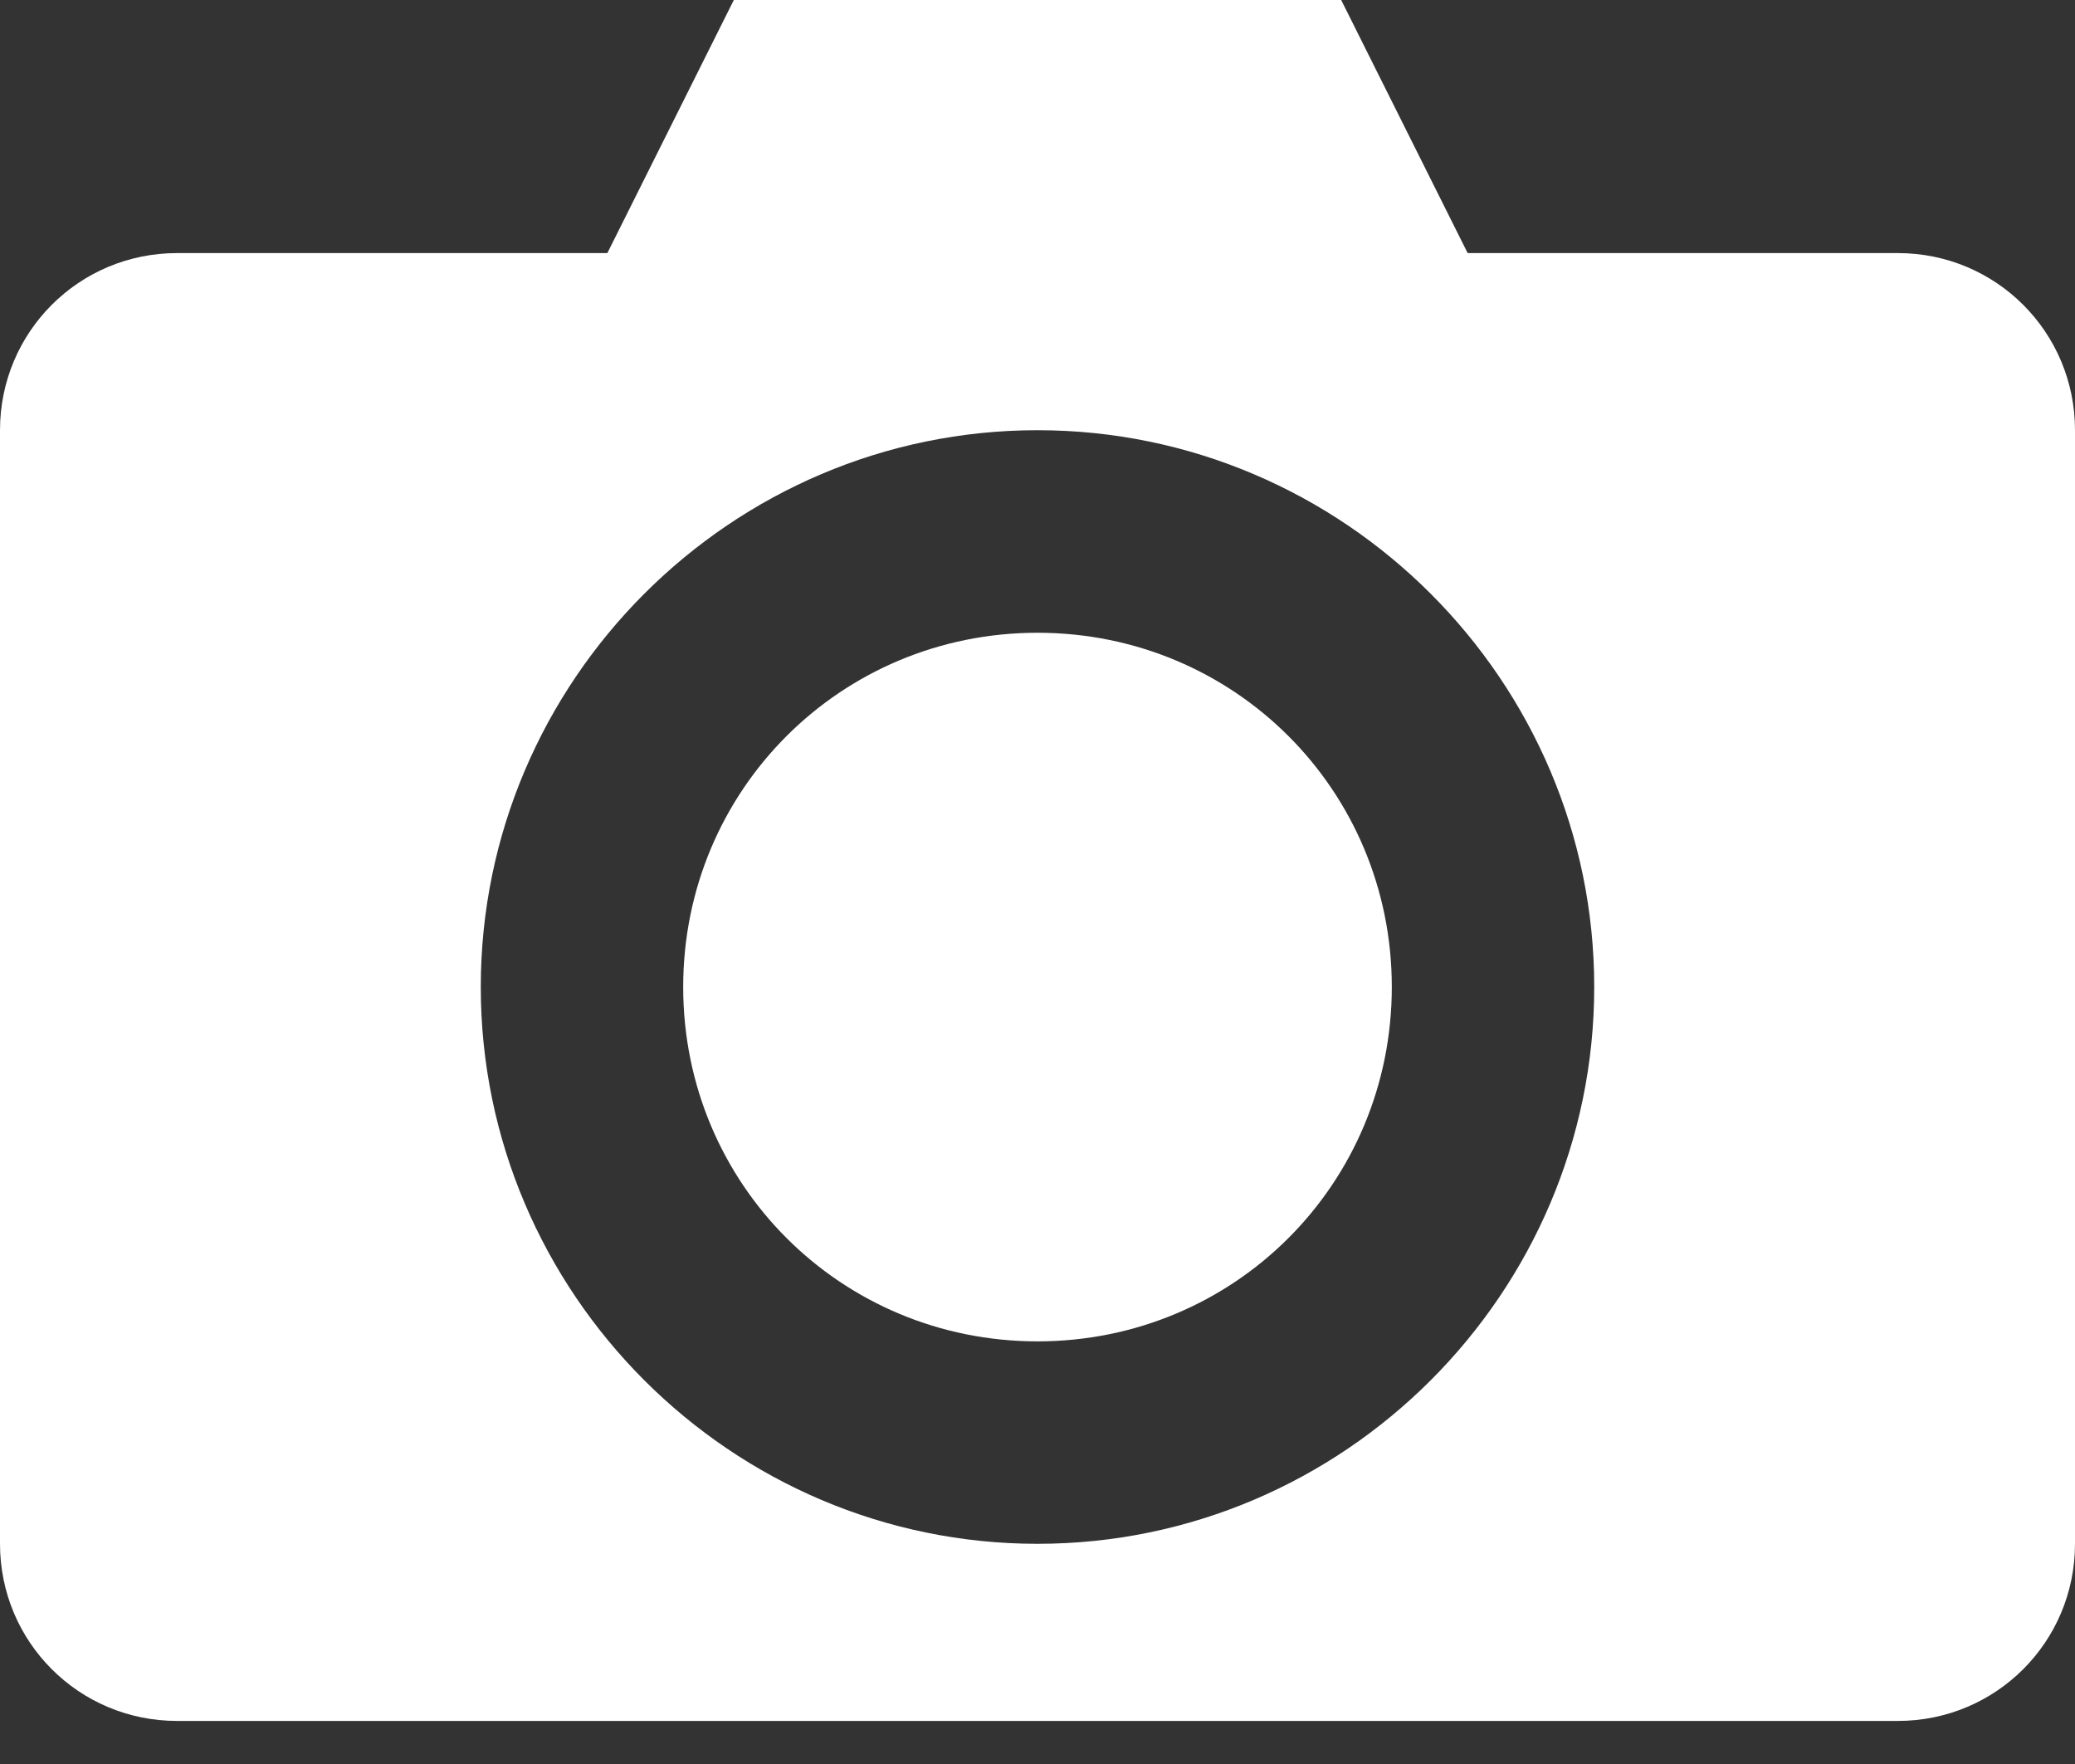 <svg width="20" height="17" viewBox="0 0 20 17" fill="none" xmlns="http://www.w3.org/2000/svg">
<rect x="0" y="0" width="20" height="17" fill="#333333" stroke="none"/>
<path d="M7.073 0L5.854 2.439H1.707C0.761 2.439 0 3.2 0 4.146V14.878C0 15.824 0.761 16.585 1.707 16.585H18.293C19.238 16.585 20 15.824 20 14.878V4.146C20 3.2 19.238 2.439 18.293 2.439H14.146L12.927 0H7.073ZM10 4.146C12.952 4.146 15.366 6.56 15.366 9.512C15.366 12.464 12.952 14.878 10 14.878C7.048 14.878 4.634 12.464 4.634 9.512C4.634 6.56 7.048 4.146 10 4.146ZM10 6.098C8.103 6.098 6.585 7.615 6.585 9.512C6.585 11.41 8.103 12.927 10 12.927C11.897 12.927 13.415 11.41 13.415 9.512C13.415 7.615 11.897 6.098 10 6.098Z" fill="white"/>
</svg>
